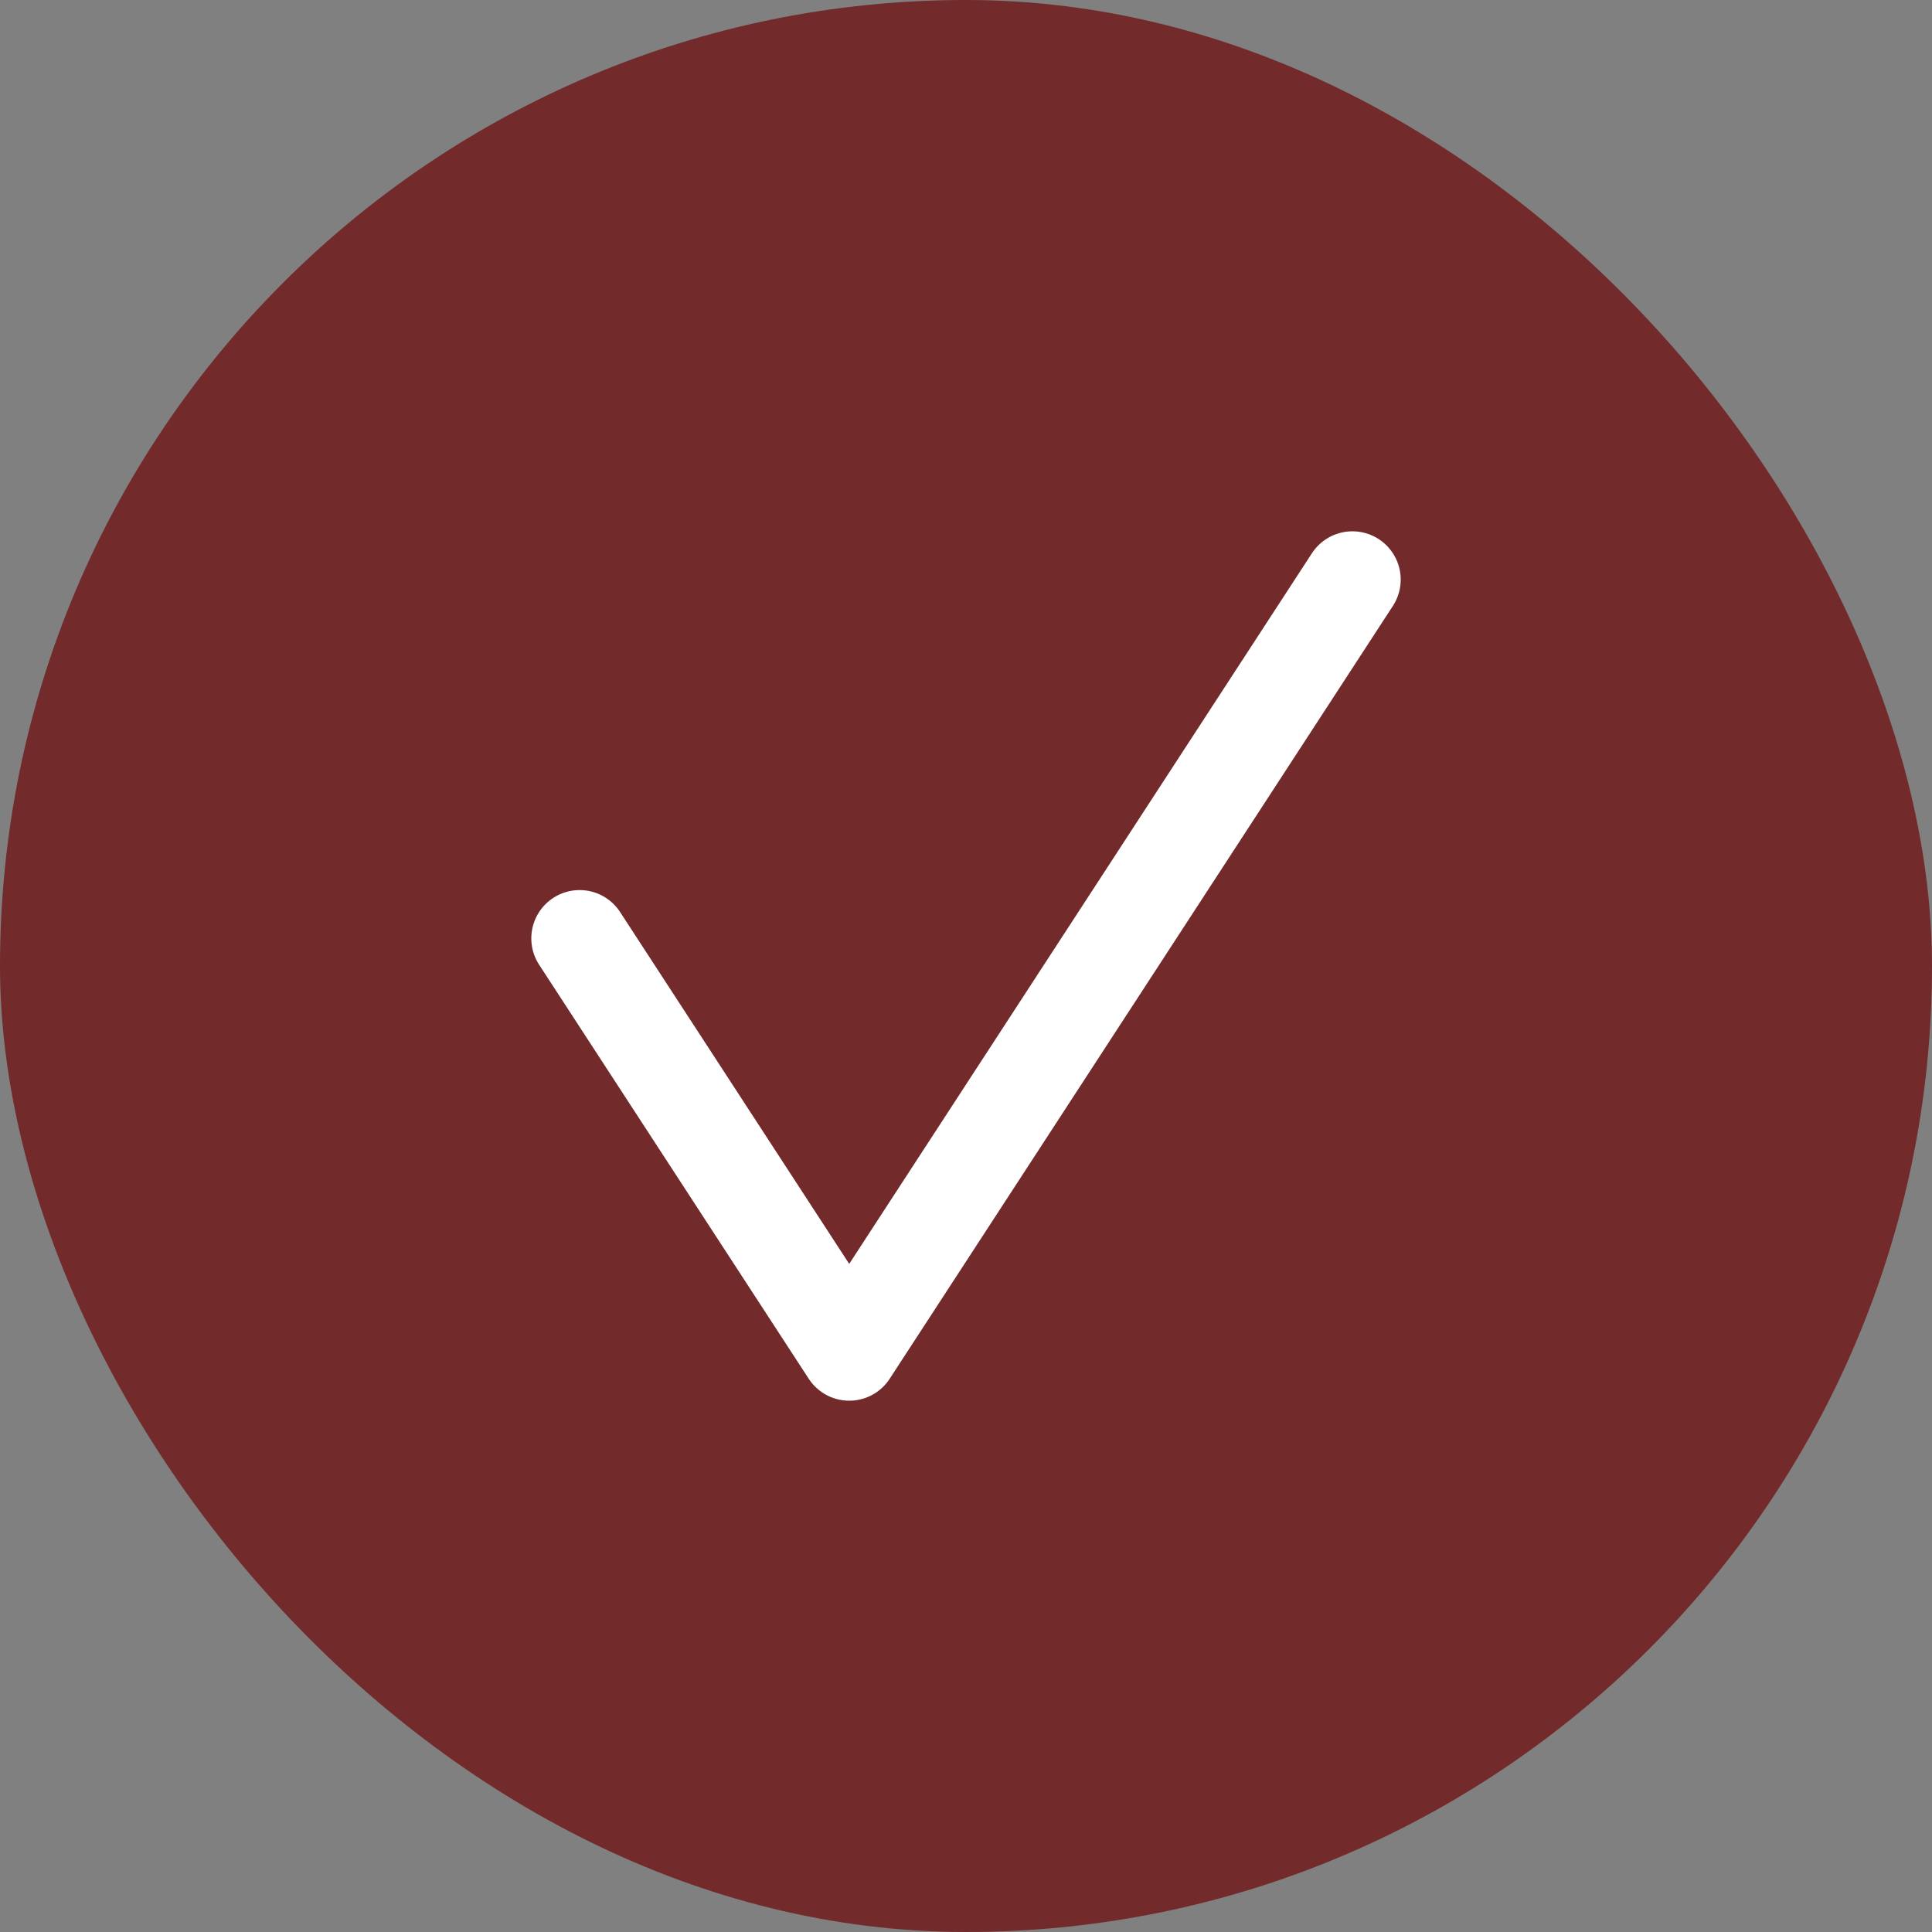 <svg width="20" height="20" viewBox="0 0 20 20" fill="none" xmlns="http://www.w3.org/2000/svg">
<rect x="0" y="0" width="20" height="20" fill="#808080" stroke="none"/>
<rect width="20" height="20" rx="10" fill="#722A2A"/>
<path d="M6 9.714L8.791 14L14 6" stroke="white" stroke-linecap="round" stroke-linejoin="round"/>
</svg>
